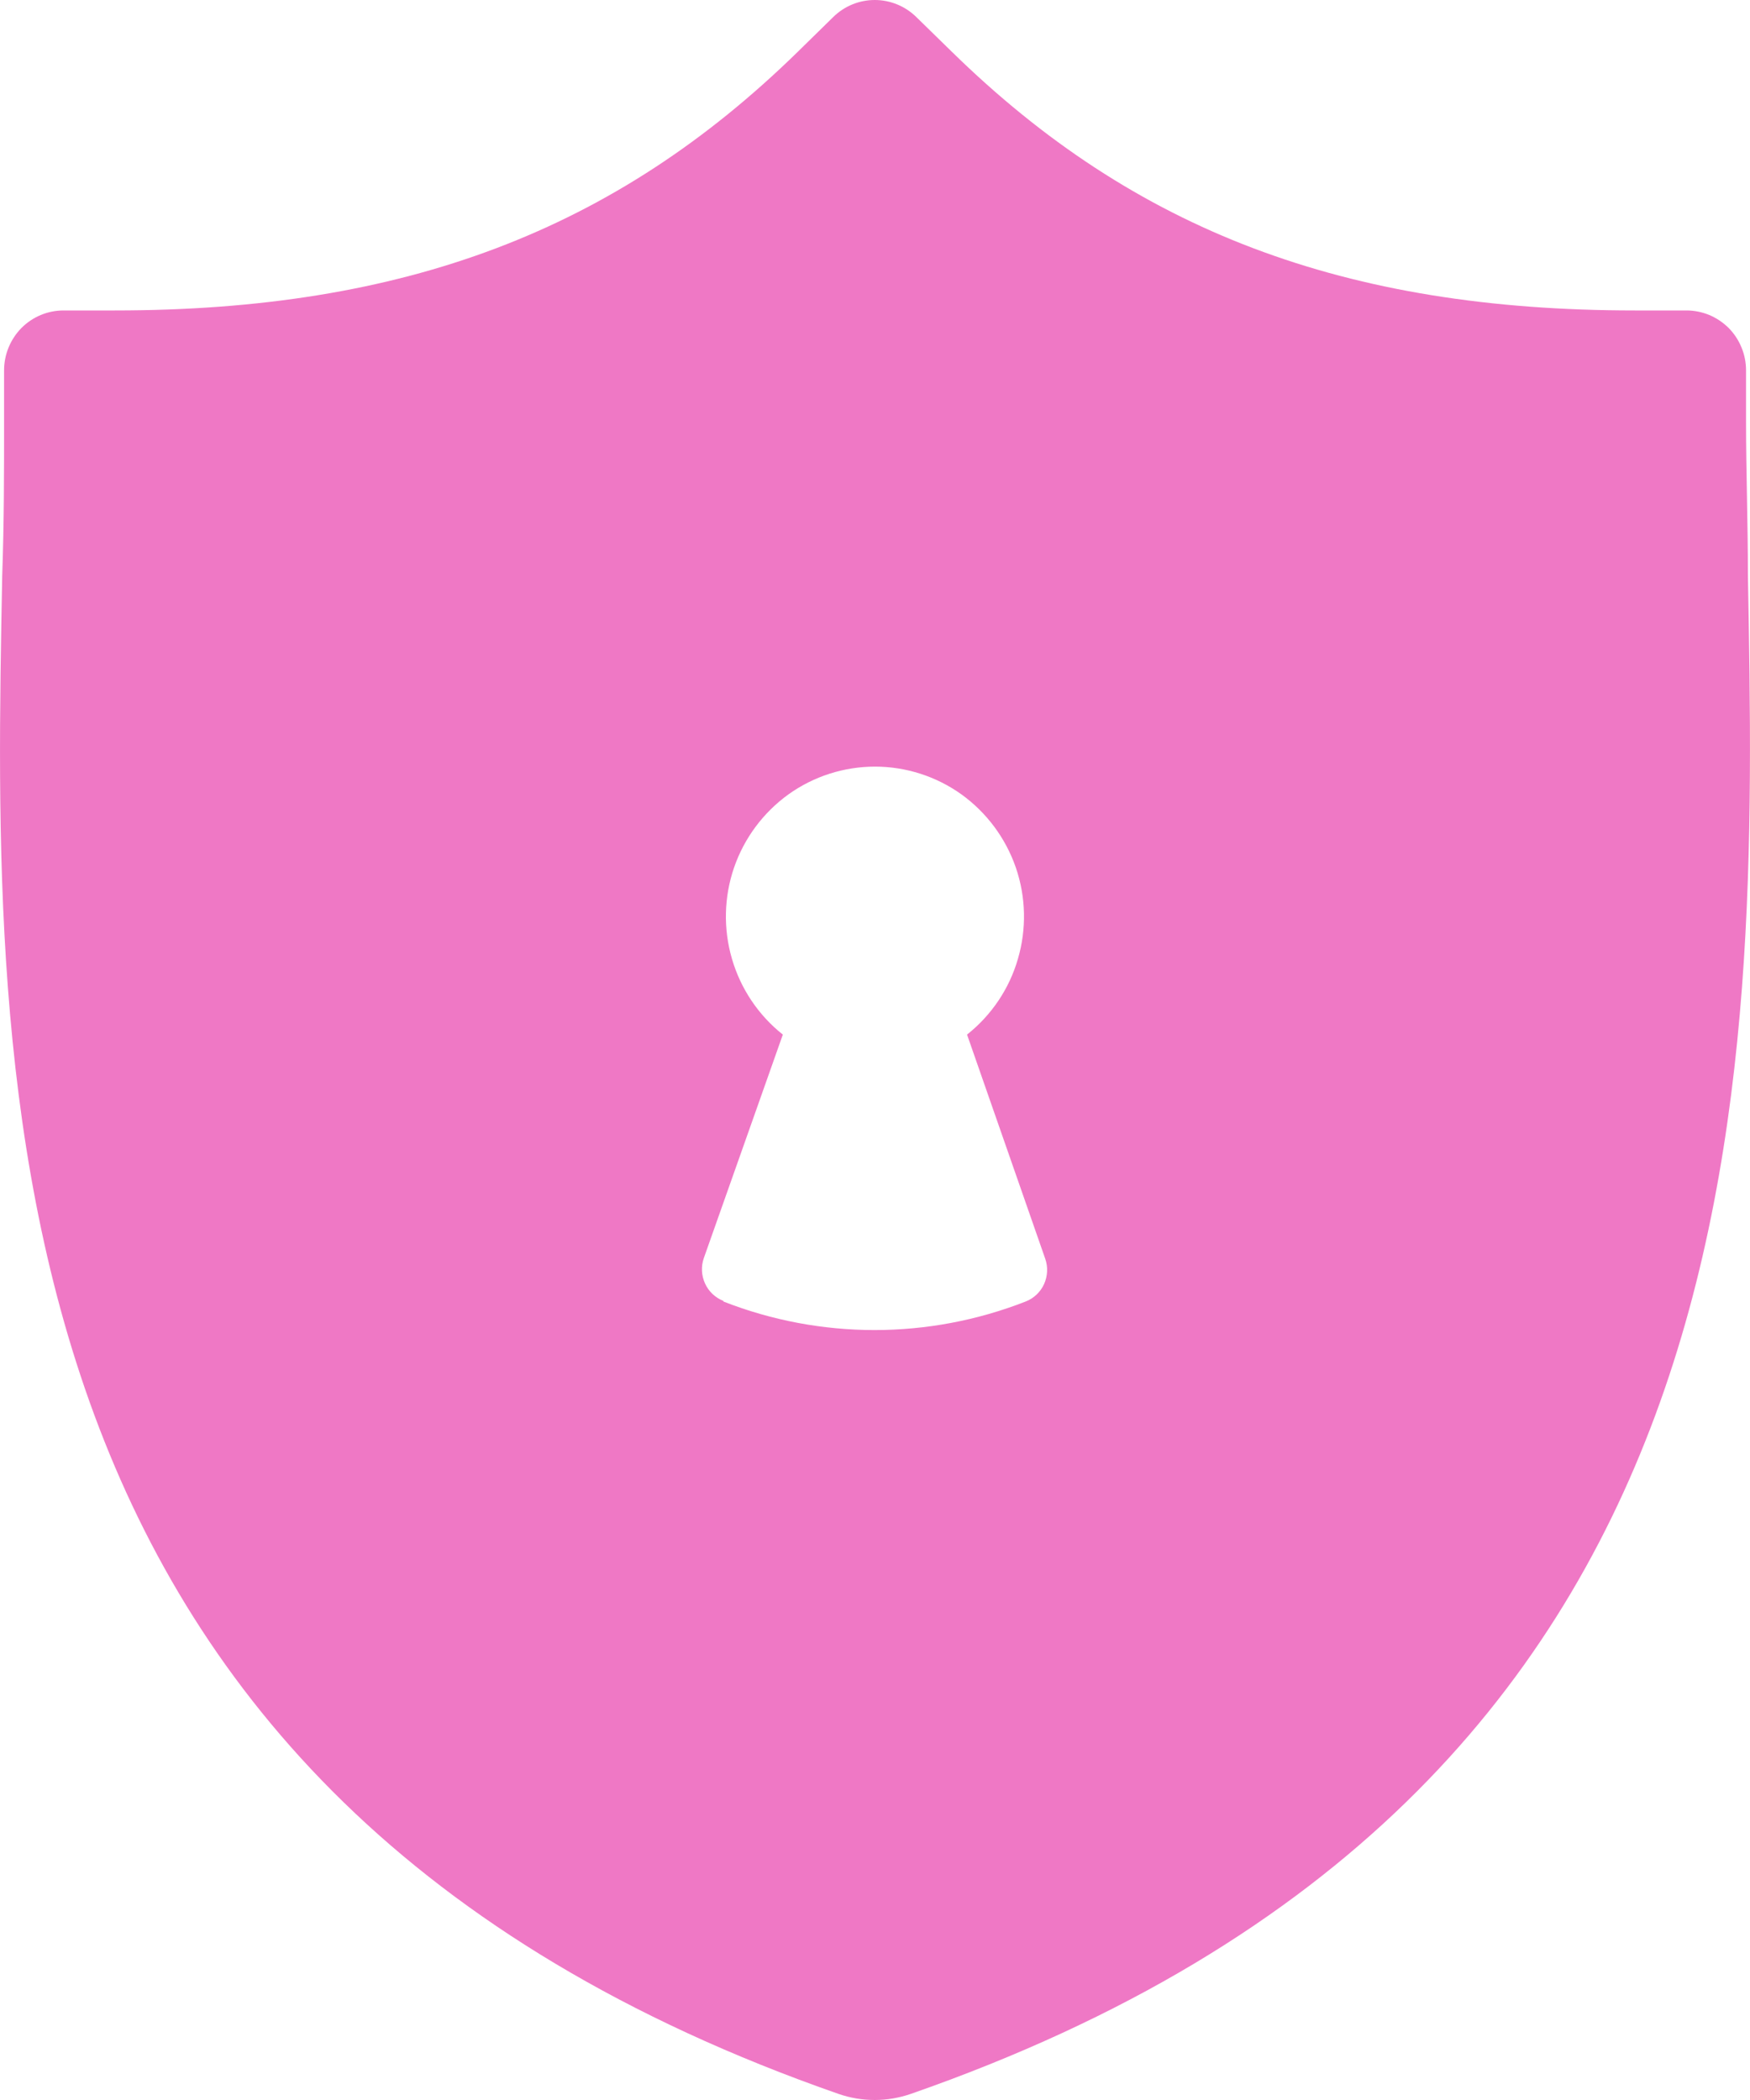 <svg width="15" height="18" viewBox="0 0 15 18" fill="none" xmlns="http://www.w3.org/2000/svg">
<path d="M7.809 17.947C15.178 15.377 15.062 9.34 14.982 4.93C14.982 4.478 14.966 4.037 14.966 3.615V3.174C14.966 3.107 14.953 3.04 14.927 2.978C14.902 2.916 14.864 2.859 14.817 2.811C14.769 2.764 14.713 2.726 14.651 2.7C14.59 2.675 14.523 2.661 14.457 2.661H14.013C11.531 2.661 9.726 1.978 8.159 0.444L7.853 0.145C7.758 0.052 7.63 0 7.498 0C7.365 0 7.238 0.052 7.143 0.145L6.838 0.444C5.27 1.978 3.465 2.661 0.984 2.661H0.545C0.409 2.661 0.28 2.715 0.184 2.811C0.089 2.908 0.035 3.038 0.035 3.174V3.616C0.035 4.039 0.035 4.478 0.019 4.932C-0.065 9.34 -0.18 15.379 7.188 17.948C7.39 18.018 7.608 18.017 7.809 17.947ZM6.201 11.151C6.131 11.123 6.074 11.07 6.043 11.001C6.012 10.933 6.008 10.854 6.033 10.783L6.71 8.868C6.501 8.702 6.349 8.476 6.274 8.219C6.199 7.963 6.205 7.689 6.292 7.436C6.379 7.184 6.542 6.965 6.758 6.809C6.975 6.654 7.234 6.571 7.5 6.571C7.765 6.571 8.024 6.654 8.241 6.809C8.457 6.965 8.62 7.184 8.707 7.436C8.794 7.689 8.8 7.963 8.725 8.219C8.651 8.476 8.498 8.702 8.289 8.868L8.959 10.789C8.984 10.86 8.98 10.938 8.949 11.007C8.918 11.075 8.861 11.129 8.791 11.156C7.958 11.482 7.034 11.482 6.201 11.156V11.151Z" fill="#EF78C5"/>
</svg>
